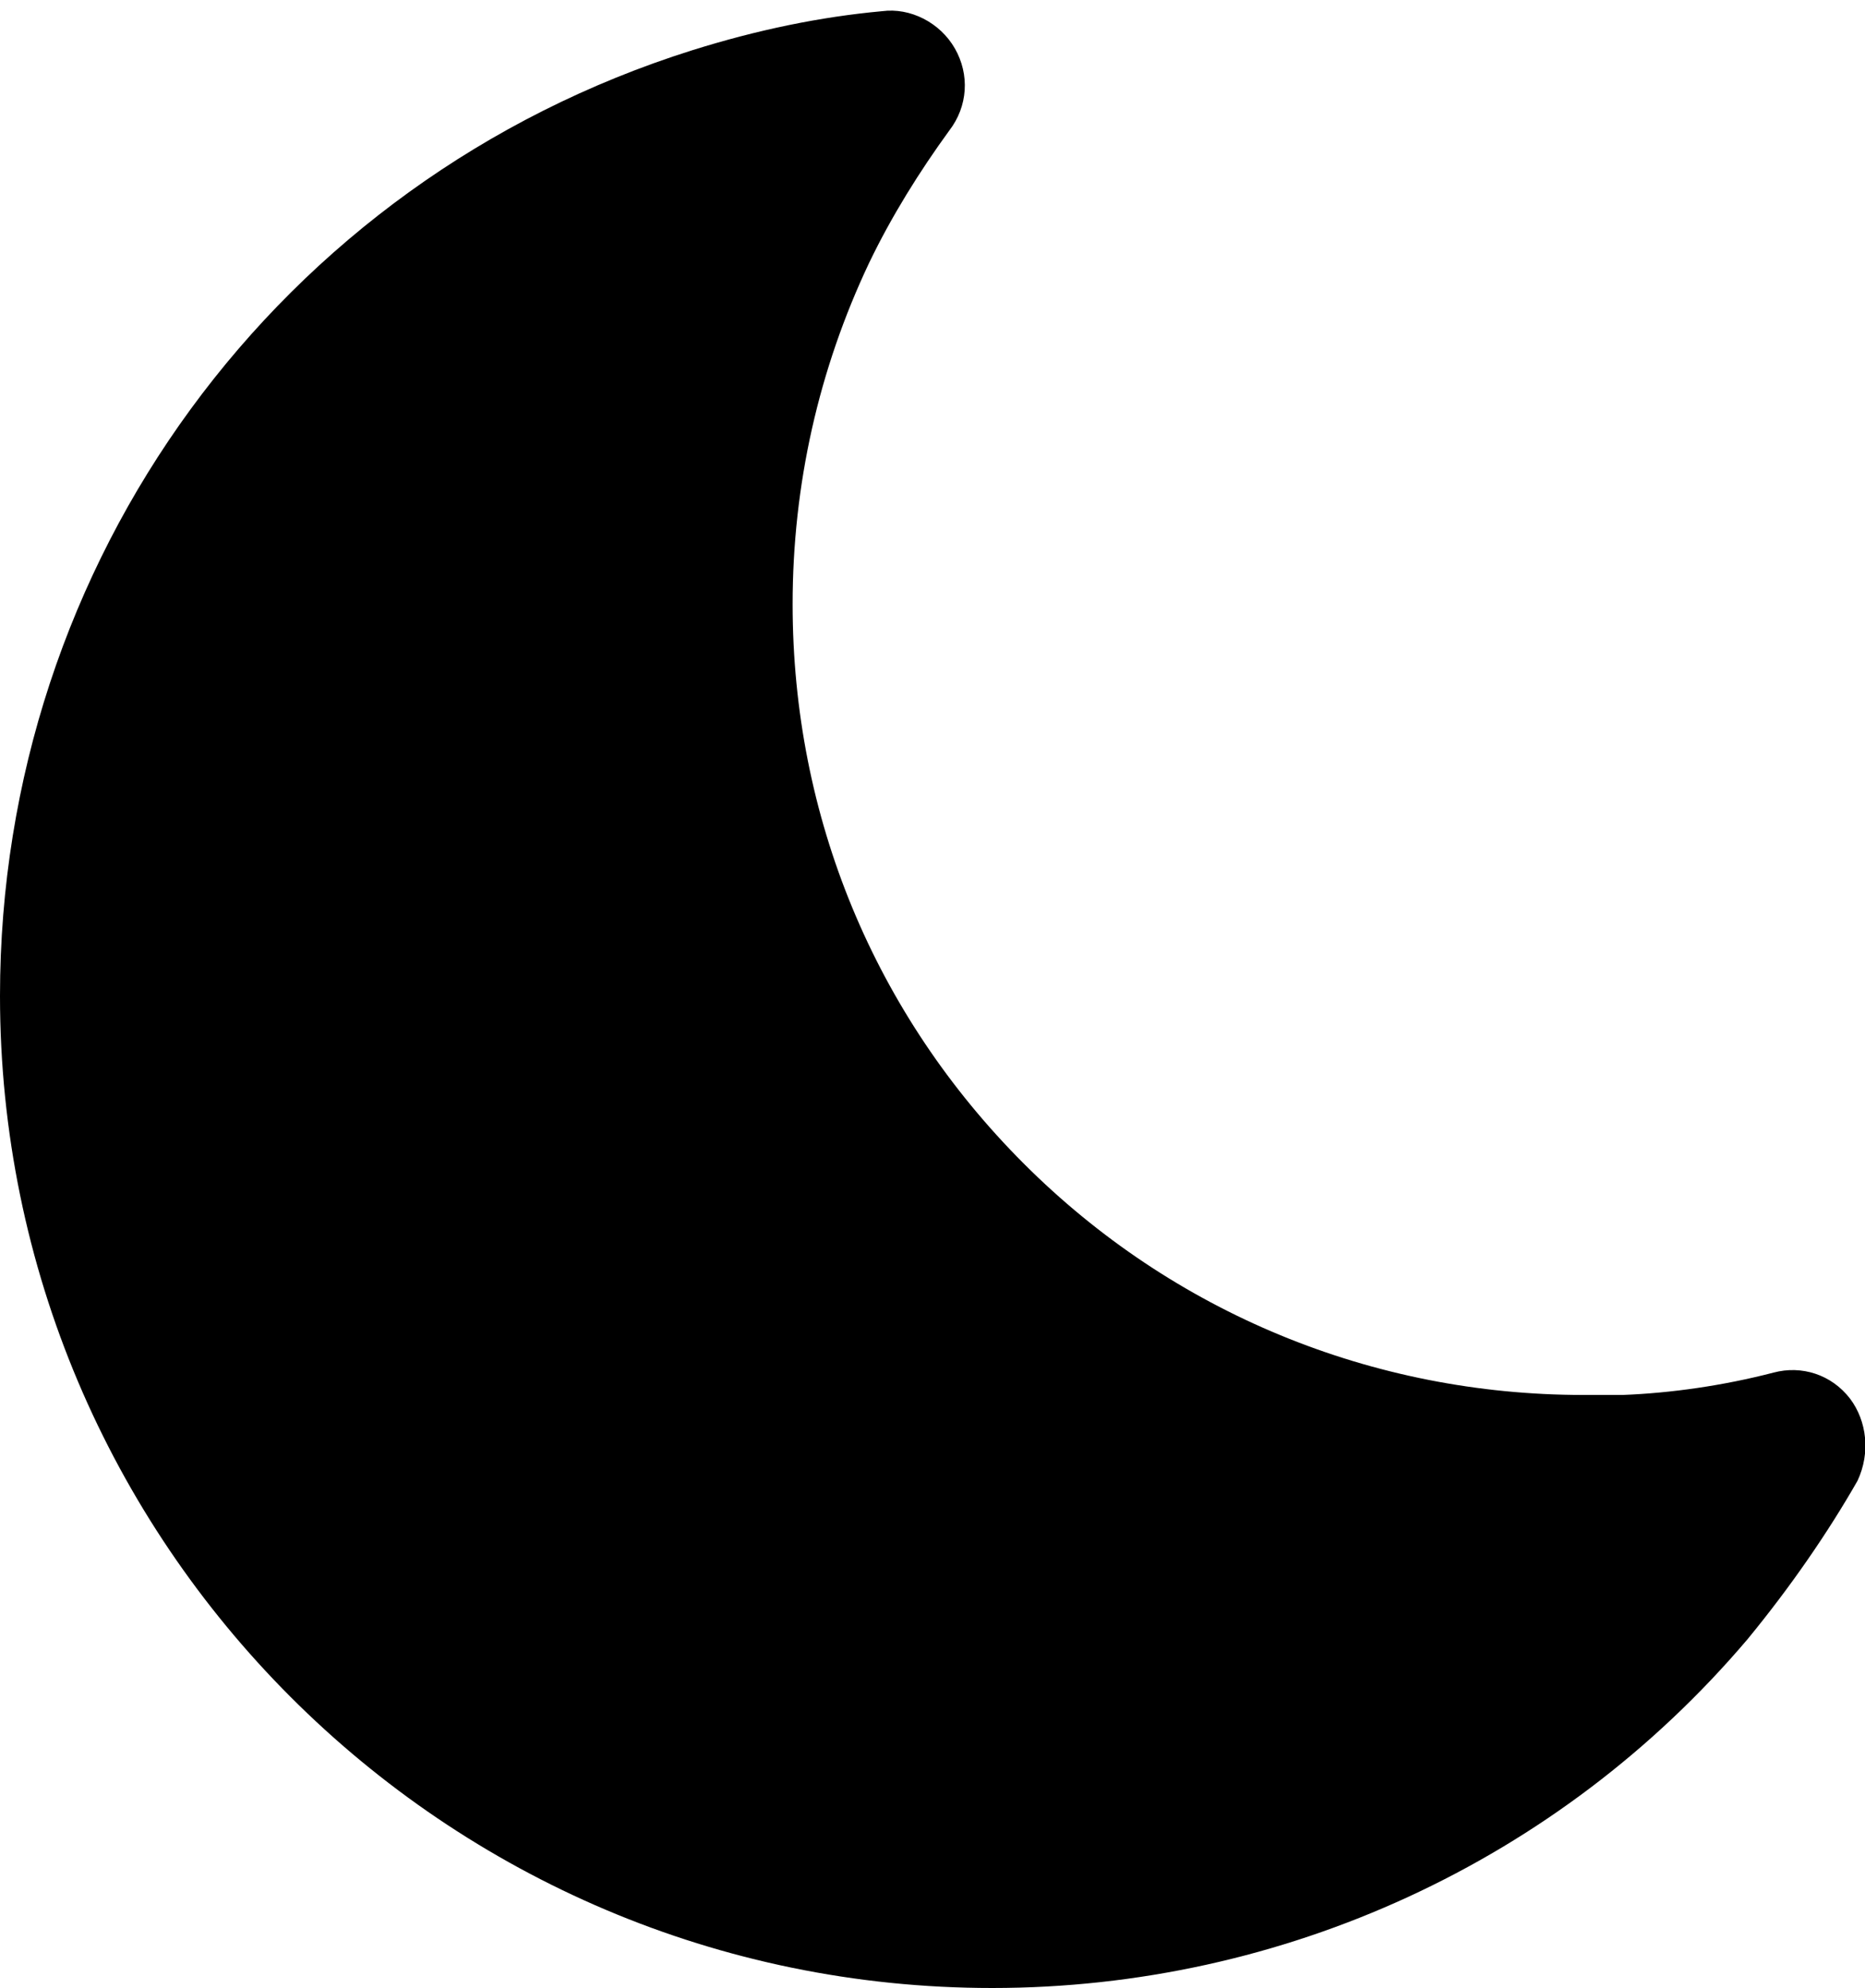 <?xml version="1.0" encoding="utf-8"?>
<!-- Generator: Adobe Illustrator 27.1.1, SVG Export Plug-In . SVG Version: 6.00 Build 0)  -->
<svg version="1.1" id="Camada_1" xmlns="http://www.w3.org/2000/svg" xmlns:xlink="http://www.w3.org/1999/xlink" x="0px" y="0px"
	 viewBox="0 0 100 106.6" style="enable-background:new 0 0 100 106.6;" xml:space="preserve">
<path d="M99.2,75c-1-1.3-2.6-1.8-4.1-1.4c-2.7,0.7-5.5,1.1-8.1,1.2c0,0,0,0-0.1,0c-0.7,0-1.3,0-2,0c-11.3,0-22-4.4-30-12.4
	s-12.4-18.6-12.4-30c0-6.4,1.4-12.6,4.1-18.3c1.2-2.5,2.7-4.9,4.3-7.1c1-1.3,1.1-3,0.3-4.4c-0.8-1.4-2.4-2.2-3.9-2
	c-3.3,0.3-6.7,1-10.2,2.1C14.9,9.7,0,30.1,0,53.4c0,29.3,23.8,53.2,53.2,53.2c15.6,0,30.4-6.8,40.5-18.7c2.3-2.8,4.3-5.7,5.9-8.5
	C100.3,77.9,100.1,76.2,99.2,75z"/>
</svg>
